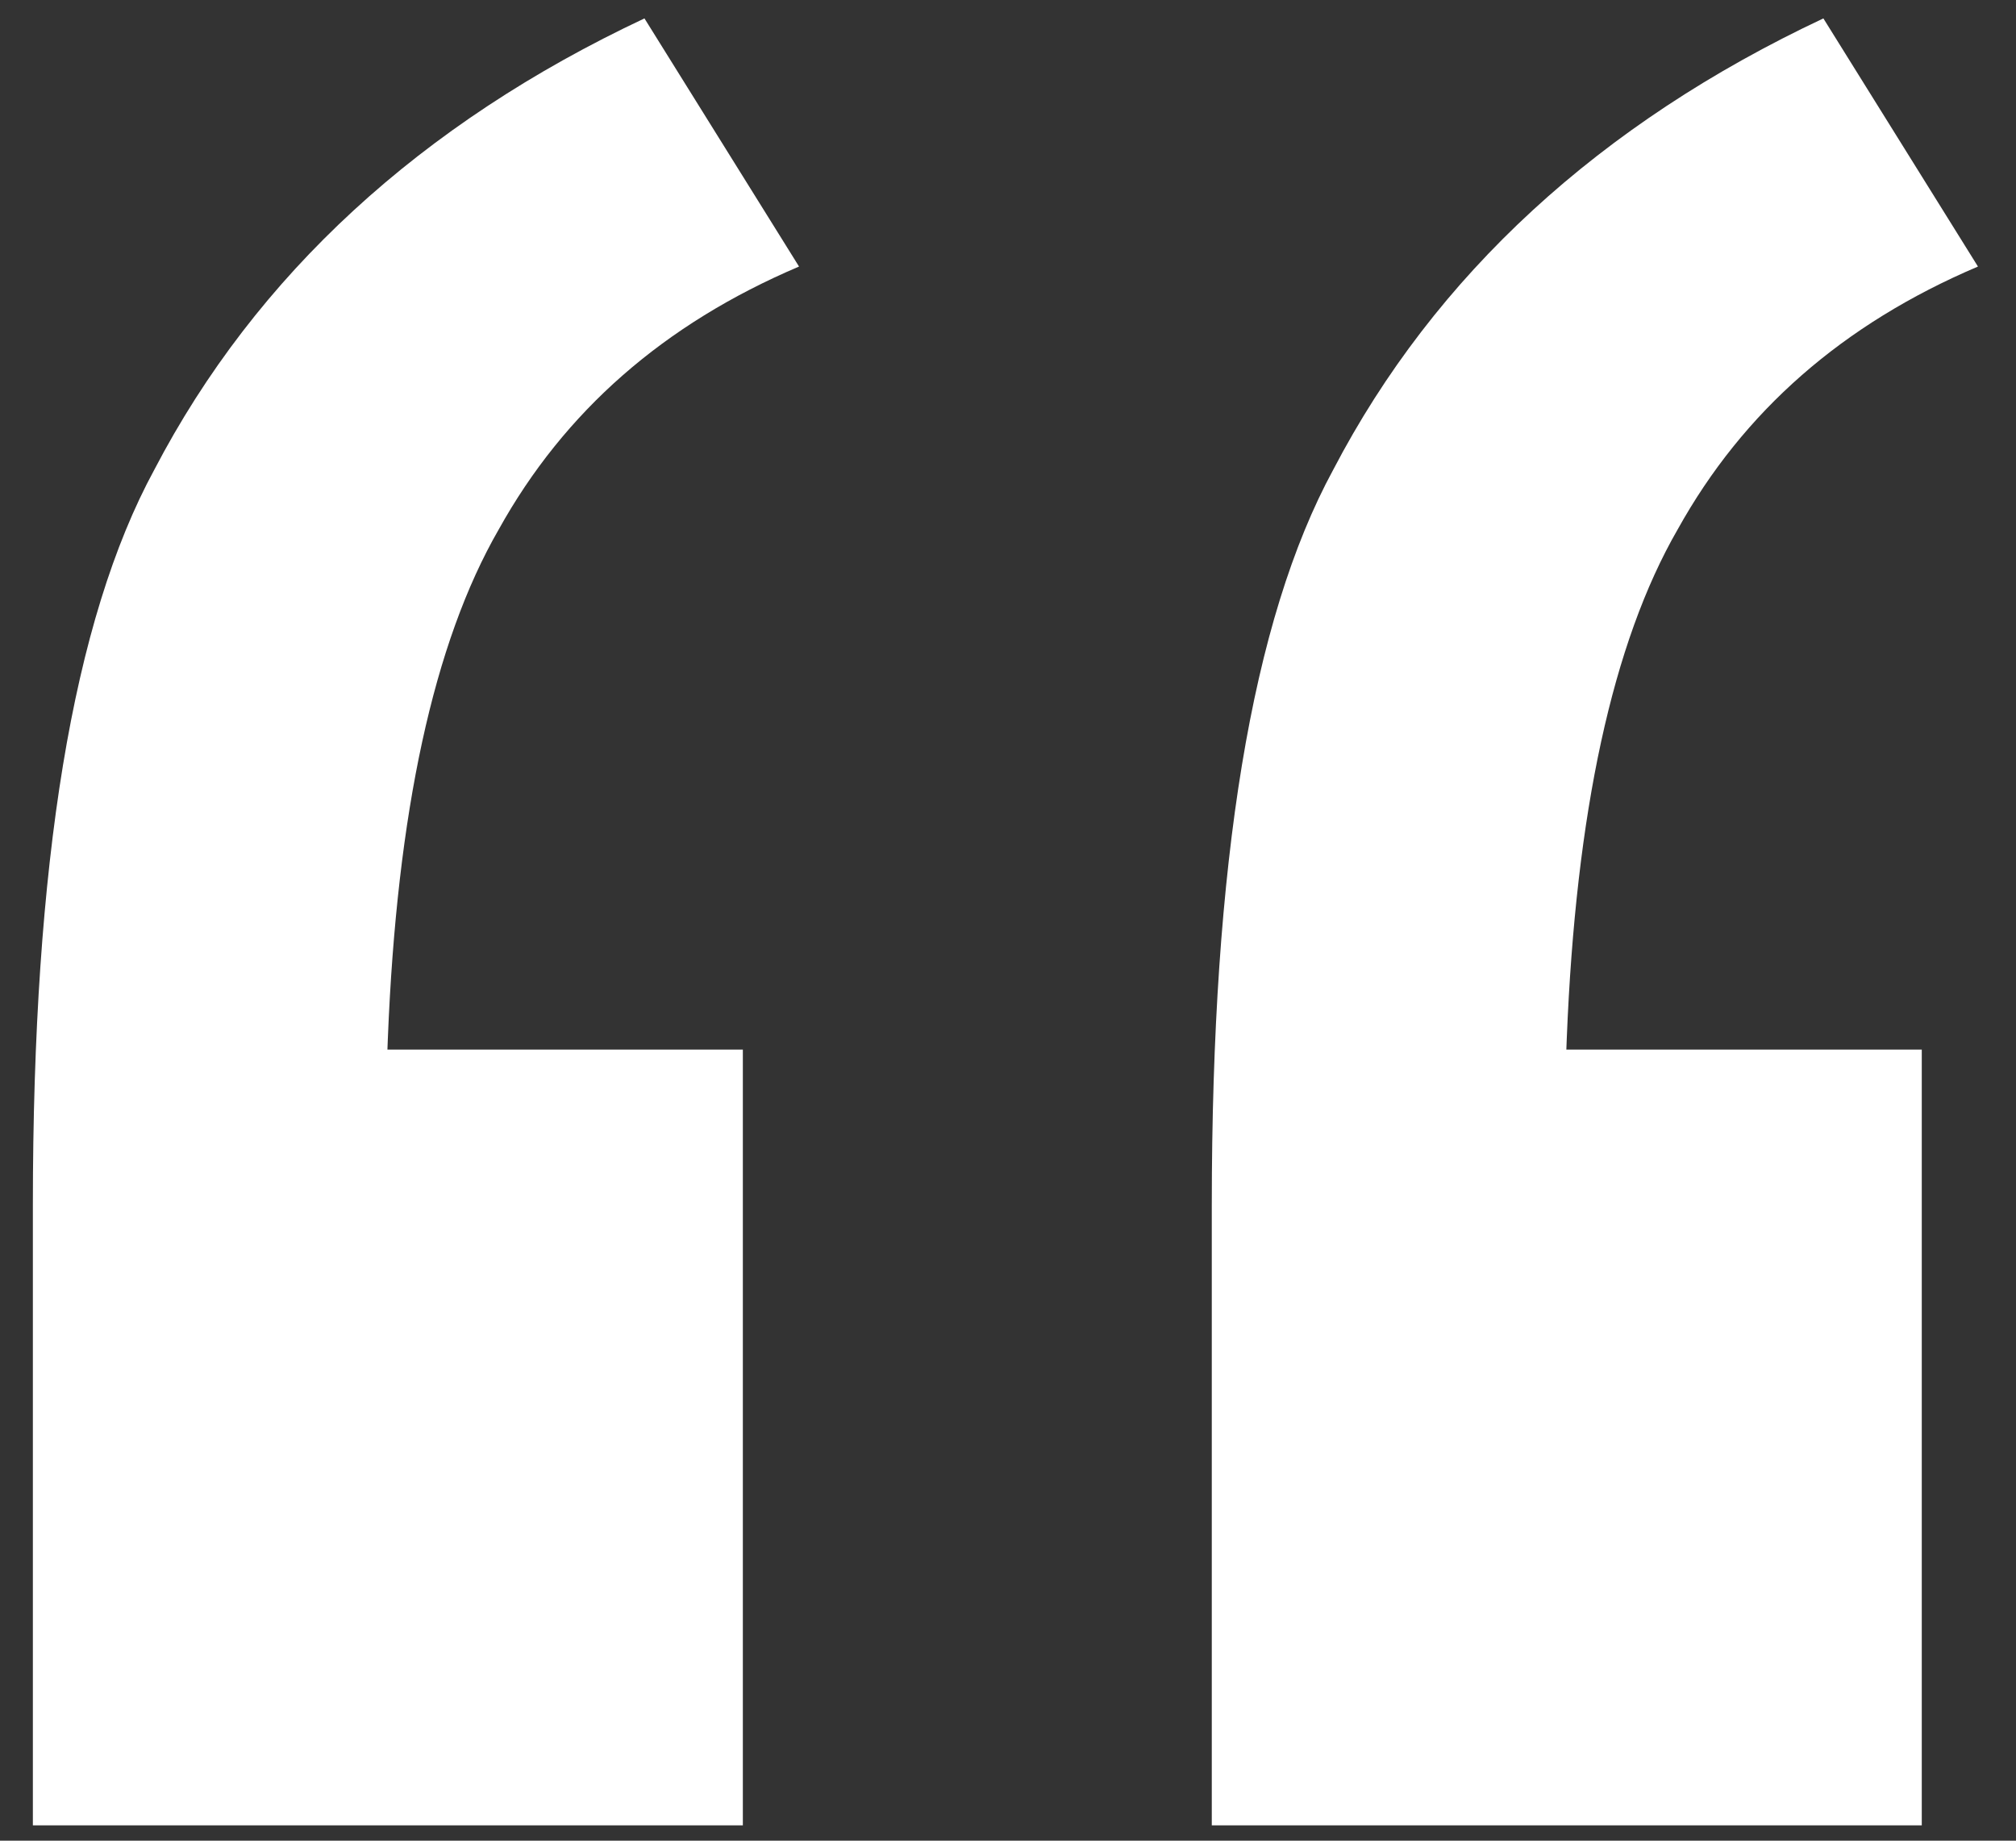 <svg width="46" height="42" viewBox="0 0 46 42" xmlns="http://www.w3.org/2000/svg"><rect x="0" y="0" width="46" height="42" fill="#333333" stroke="none"/><title>Shape</title><path d="M8.84 23.95l.01-.26c.206-5.14 1.038-9.023 2.531-11.611 1.496-2.693 3.763-4.683 6.851-5.997L14.705.42c-5.1 2.398-8.863 5.848-11.185 10.3C1.659 14.146.75 19.674.75 27.5v14.15h16.2v-17.7H8.84zm26.9 0l.01-.26c.206-5.14 1.038-9.023 2.531-11.611 1.496-2.693 3.763-4.683 6.851-5.997L41.605.42c-5.1 2.398-8.863 5.848-11.185 10.3-1.861 3.427-2.77 8.955-2.77 16.78v14.15h16.2v-17.7h-8.11z" fill="#FFF"/></svg>